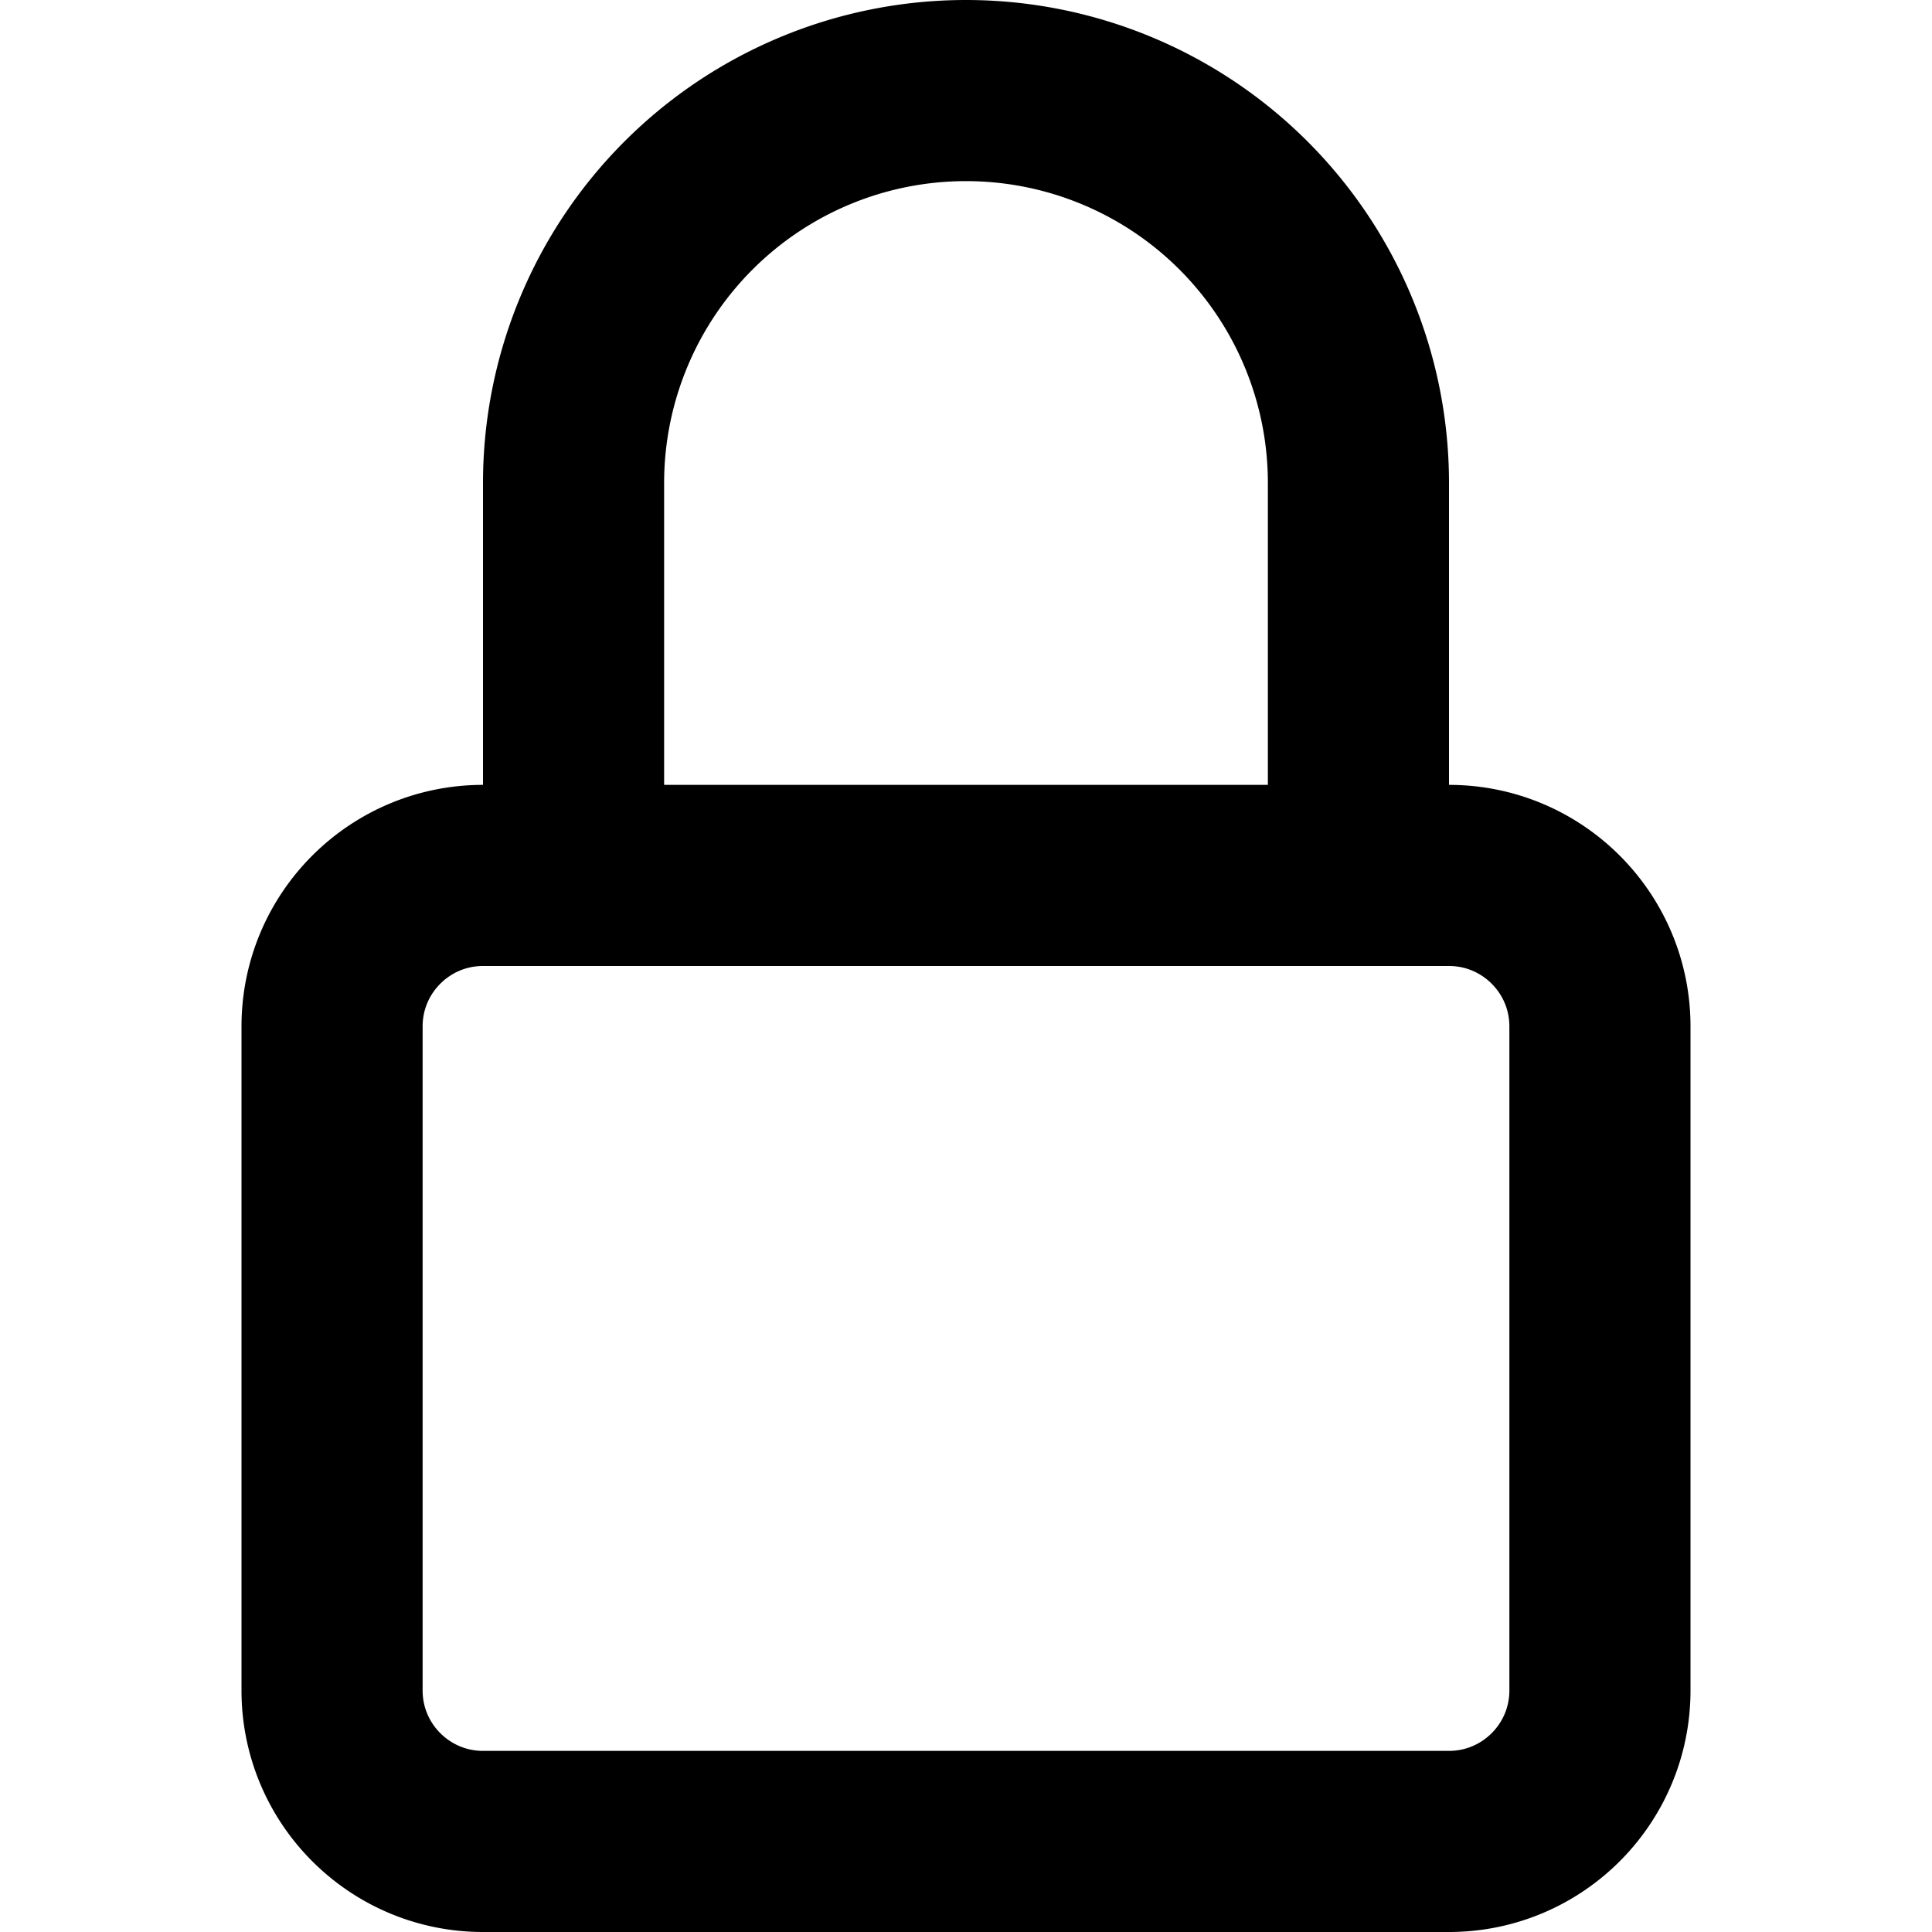 <svg width="16" height="16" fill="none" viewBox="0 0 16 16"><path stroke="currentcolor" stroke-linejoin="round" stroke-width="1.5" d="M4.75 7.25H4c-.69 0-1.25.56-1.25 1.25V14c0 .69.56 1.25 1.25 1.25h8c.69 0 1.25-.56 1.25-1.25V8.5c0-.69-.56-1.25-1.25-1.25h-.75m-6.5 0V4a3.25 3.25 0 1 1 6.5 0v3.25m-6.5 0h6.5"/></svg>